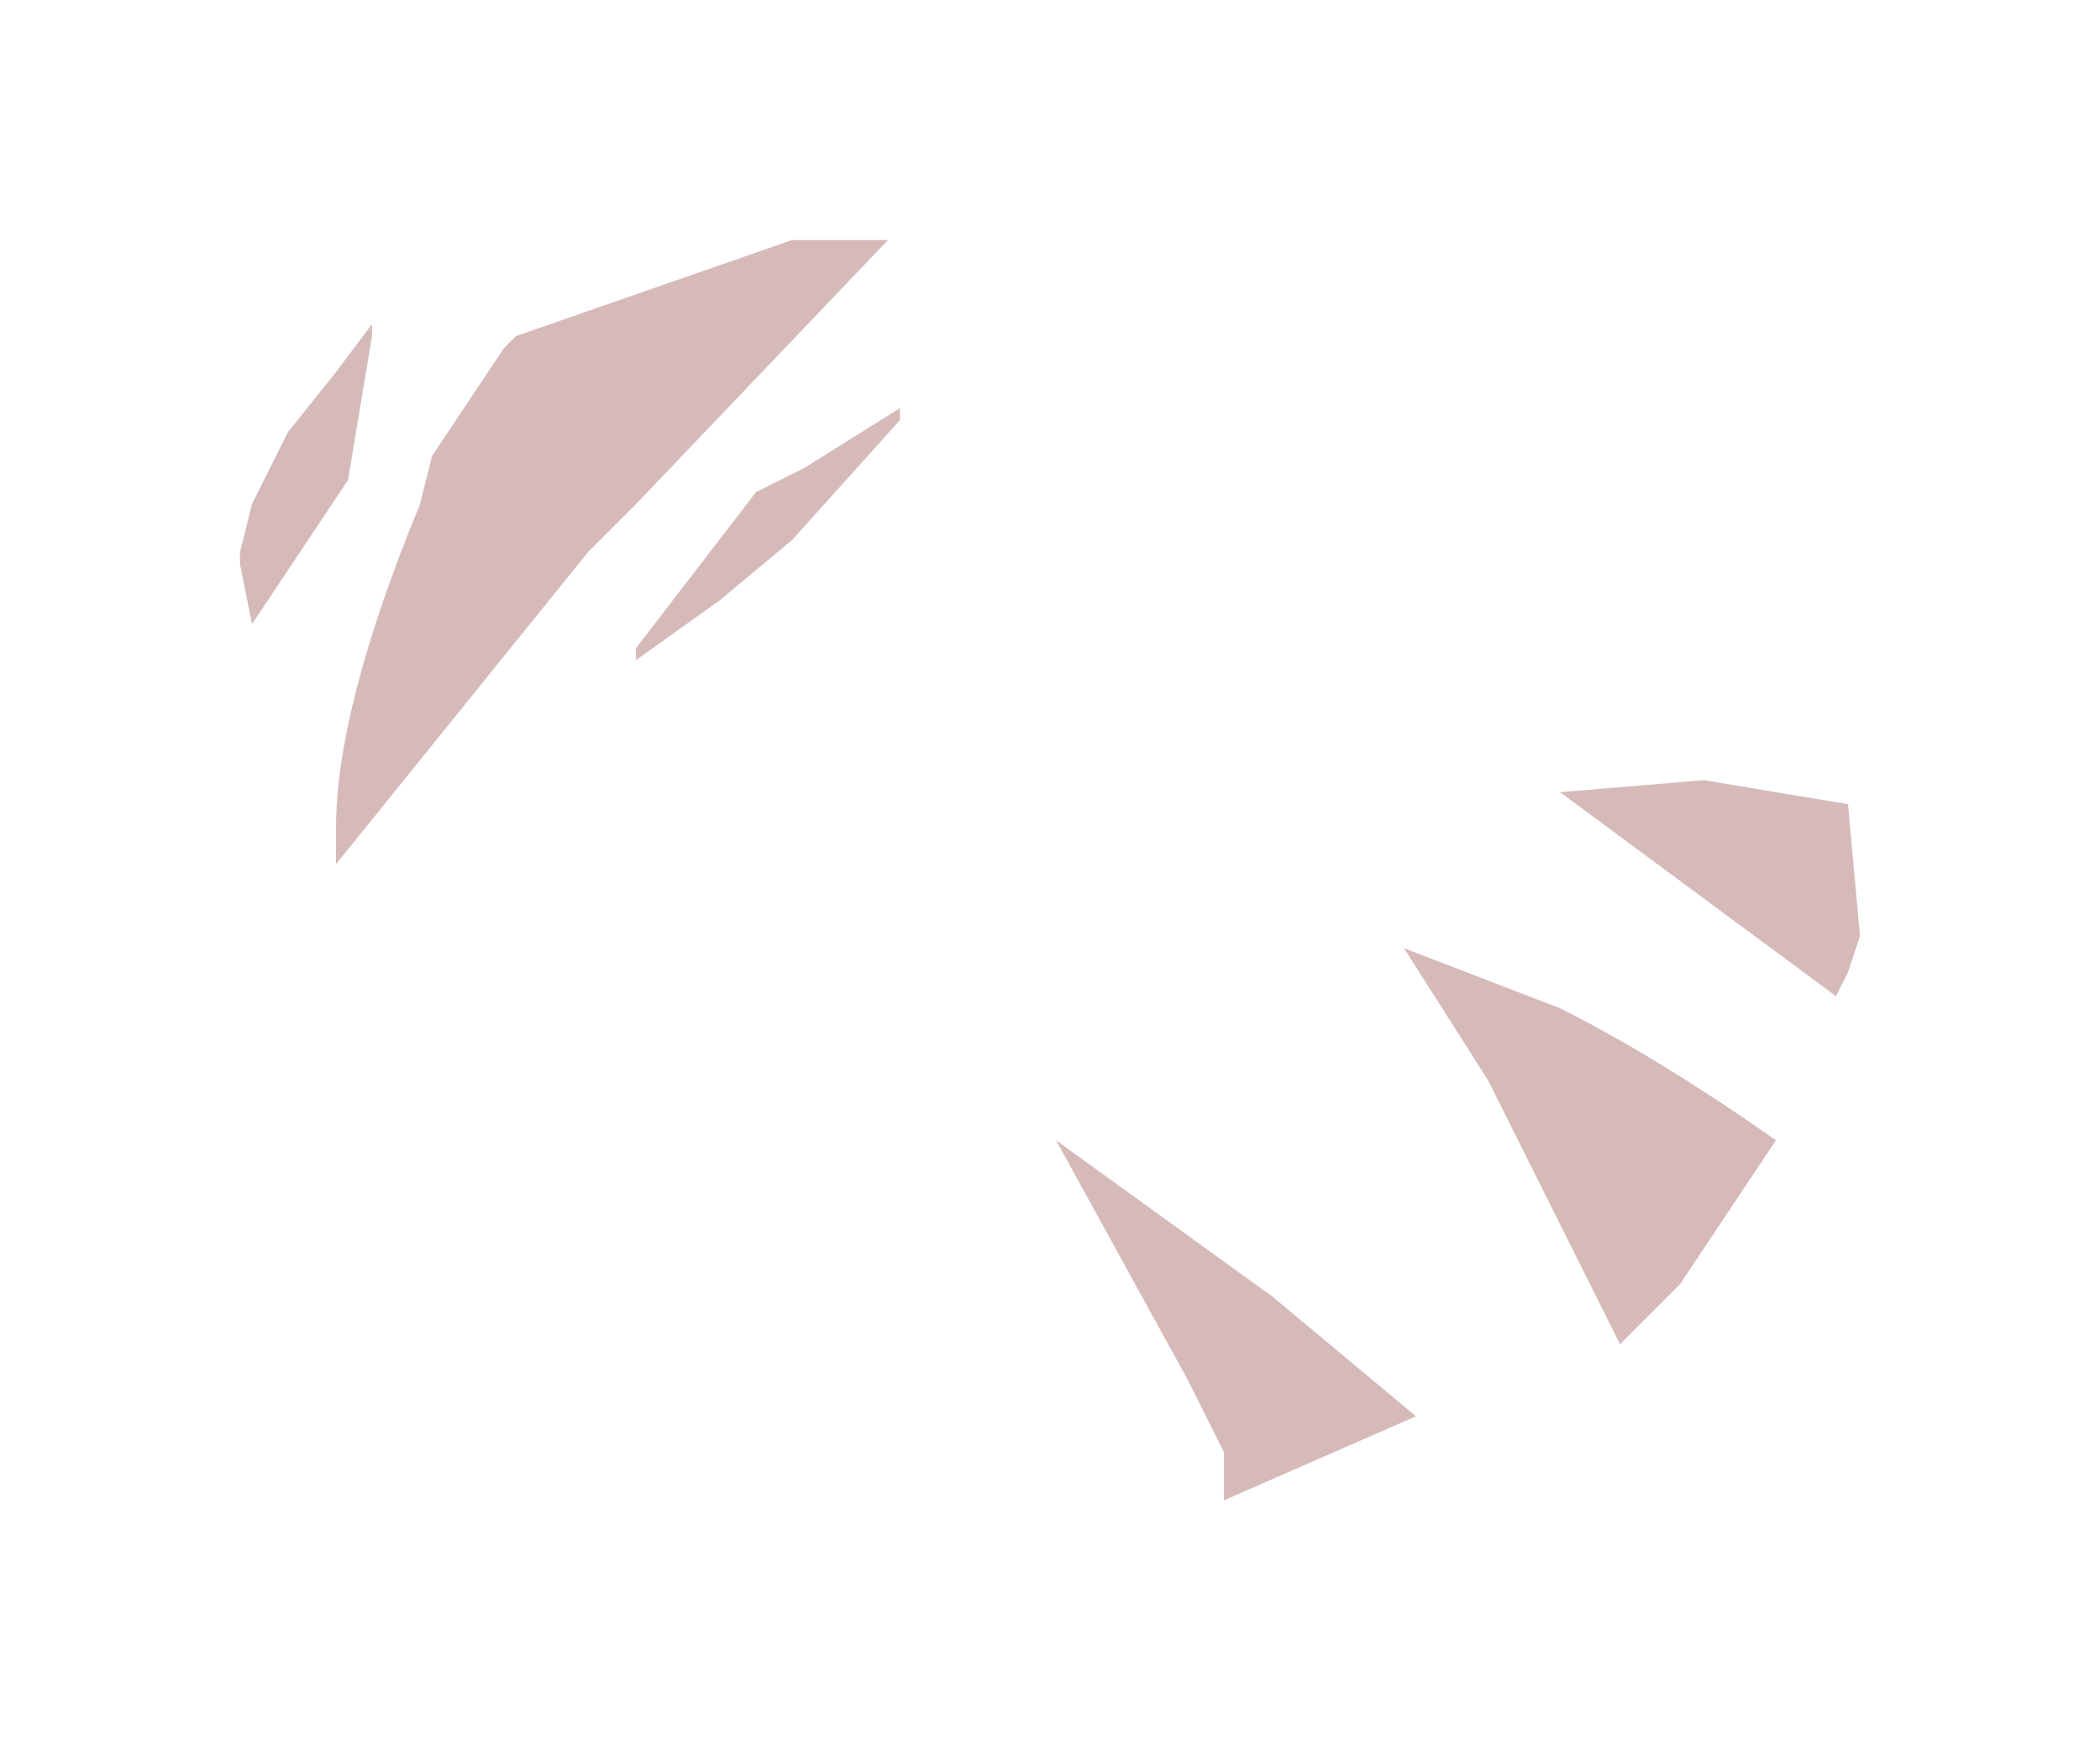 <?xml version="1.0" encoding="UTF-8" standalone="no"?>
<svg xmlns:xlink="http://www.w3.org/1999/xlink" height="7.25px" width="8.75px" xmlns="http://www.w3.org/2000/svg">
  <g id="shape0" transform="matrix(1.0, 0.0, 0.0, 1.0, 1, 1)">
    <path d="M6.7 3.05 L6.65 3.15 5.5 2.3 6.1 2.25 6.7 2.35 6.75 2.9 6.7 3.05 M6.4 3.75 L6.0 4.35 5.75 4.6 5.2 3.5 4.85 2.95 5.5 3.2 Q5.9 3.4 6.4 3.75 M0.4 0.55 L0.55 0.35 0.55 0.4 0.45 1.0 0.05 1.6 0.0 1.35 0.0 1.3 0.05 1.1 0.15 0.9 0.2 0.8 0.4 0.55 M1.65 1.1 L1.45 1.3 0.4 2.6 0.4 2.45 Q0.4 1.95 0.75 1.1 L0.8 0.9 1.1 0.45 1.15 0.4 2.3 0.0 2.7 0.0 1.65 1.1 M2.75 0.7 L2.75 0.75 2.3 1.25 2.0 1.5 1.65 1.75 1.65 1.7 2.15 1.05 2.35 0.95 2.75 0.7 M3.95 4.75 L3.4 3.75 4.3 4.4 4.9 4.9 4.1 5.25 4.1 5.05 3.95 4.75" fill="#d6baba" fill-rule="evenodd" stroke="none"/>
  </g>
</svg>